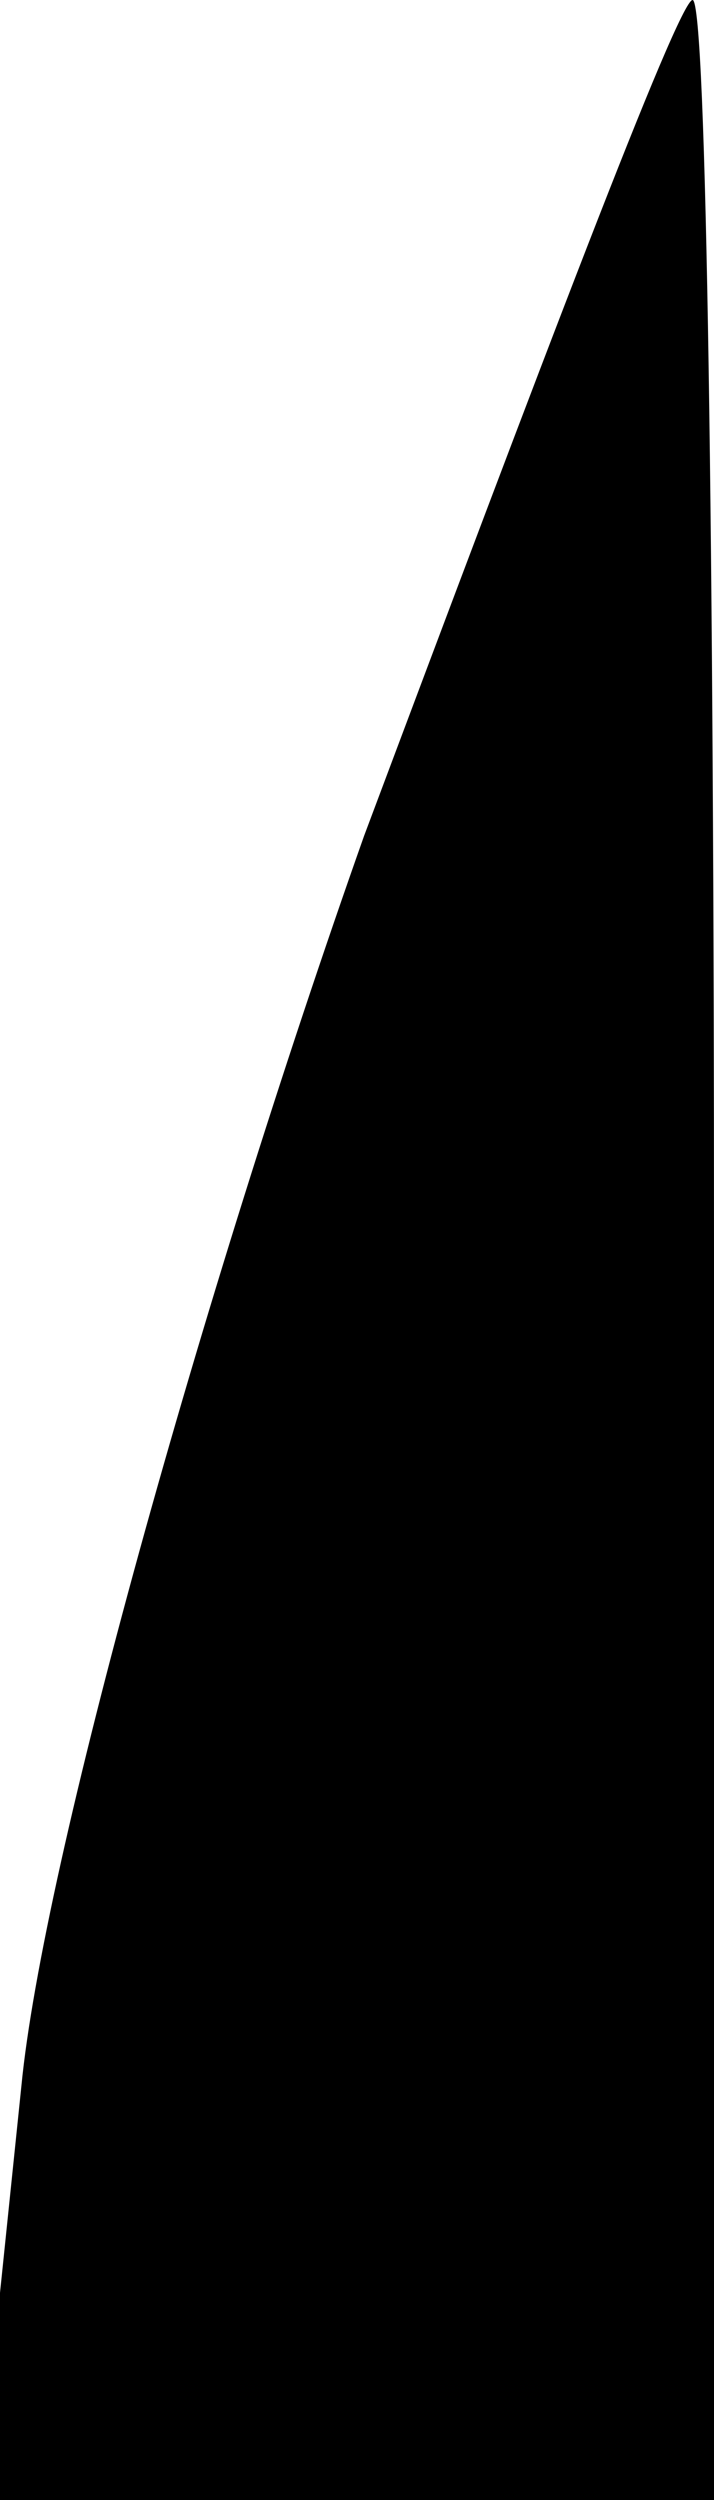 <?xml version="1.0" standalone="no"?>
<!DOCTYPE svg PUBLIC "-//W3C//DTD SVG 20010904//EN"
 "http://www.w3.org/TR/2001/REC-SVG-20010904/DTD/svg10.dtd">
<svg version="1.0" xmlns="http://www.w3.org/2000/svg"
 width="10pt" height="35pt" viewBox="0 0 10 35"
 preserveAspectRatio="xMidYMid meet">
<g transform="translate(0,35) scale(0.1,-0.1)"
fill="#000000" stroke="none">
<path fill="#000000" stroke="none" d="M51 233 c-23 -65 -45 -144 -48 -175
l-6 -58 52 0 51 0 0 175 c0 96 -1 175 -3 175 -2 0 -22 -53 -46 -117z"/>
</g>
</svg>
